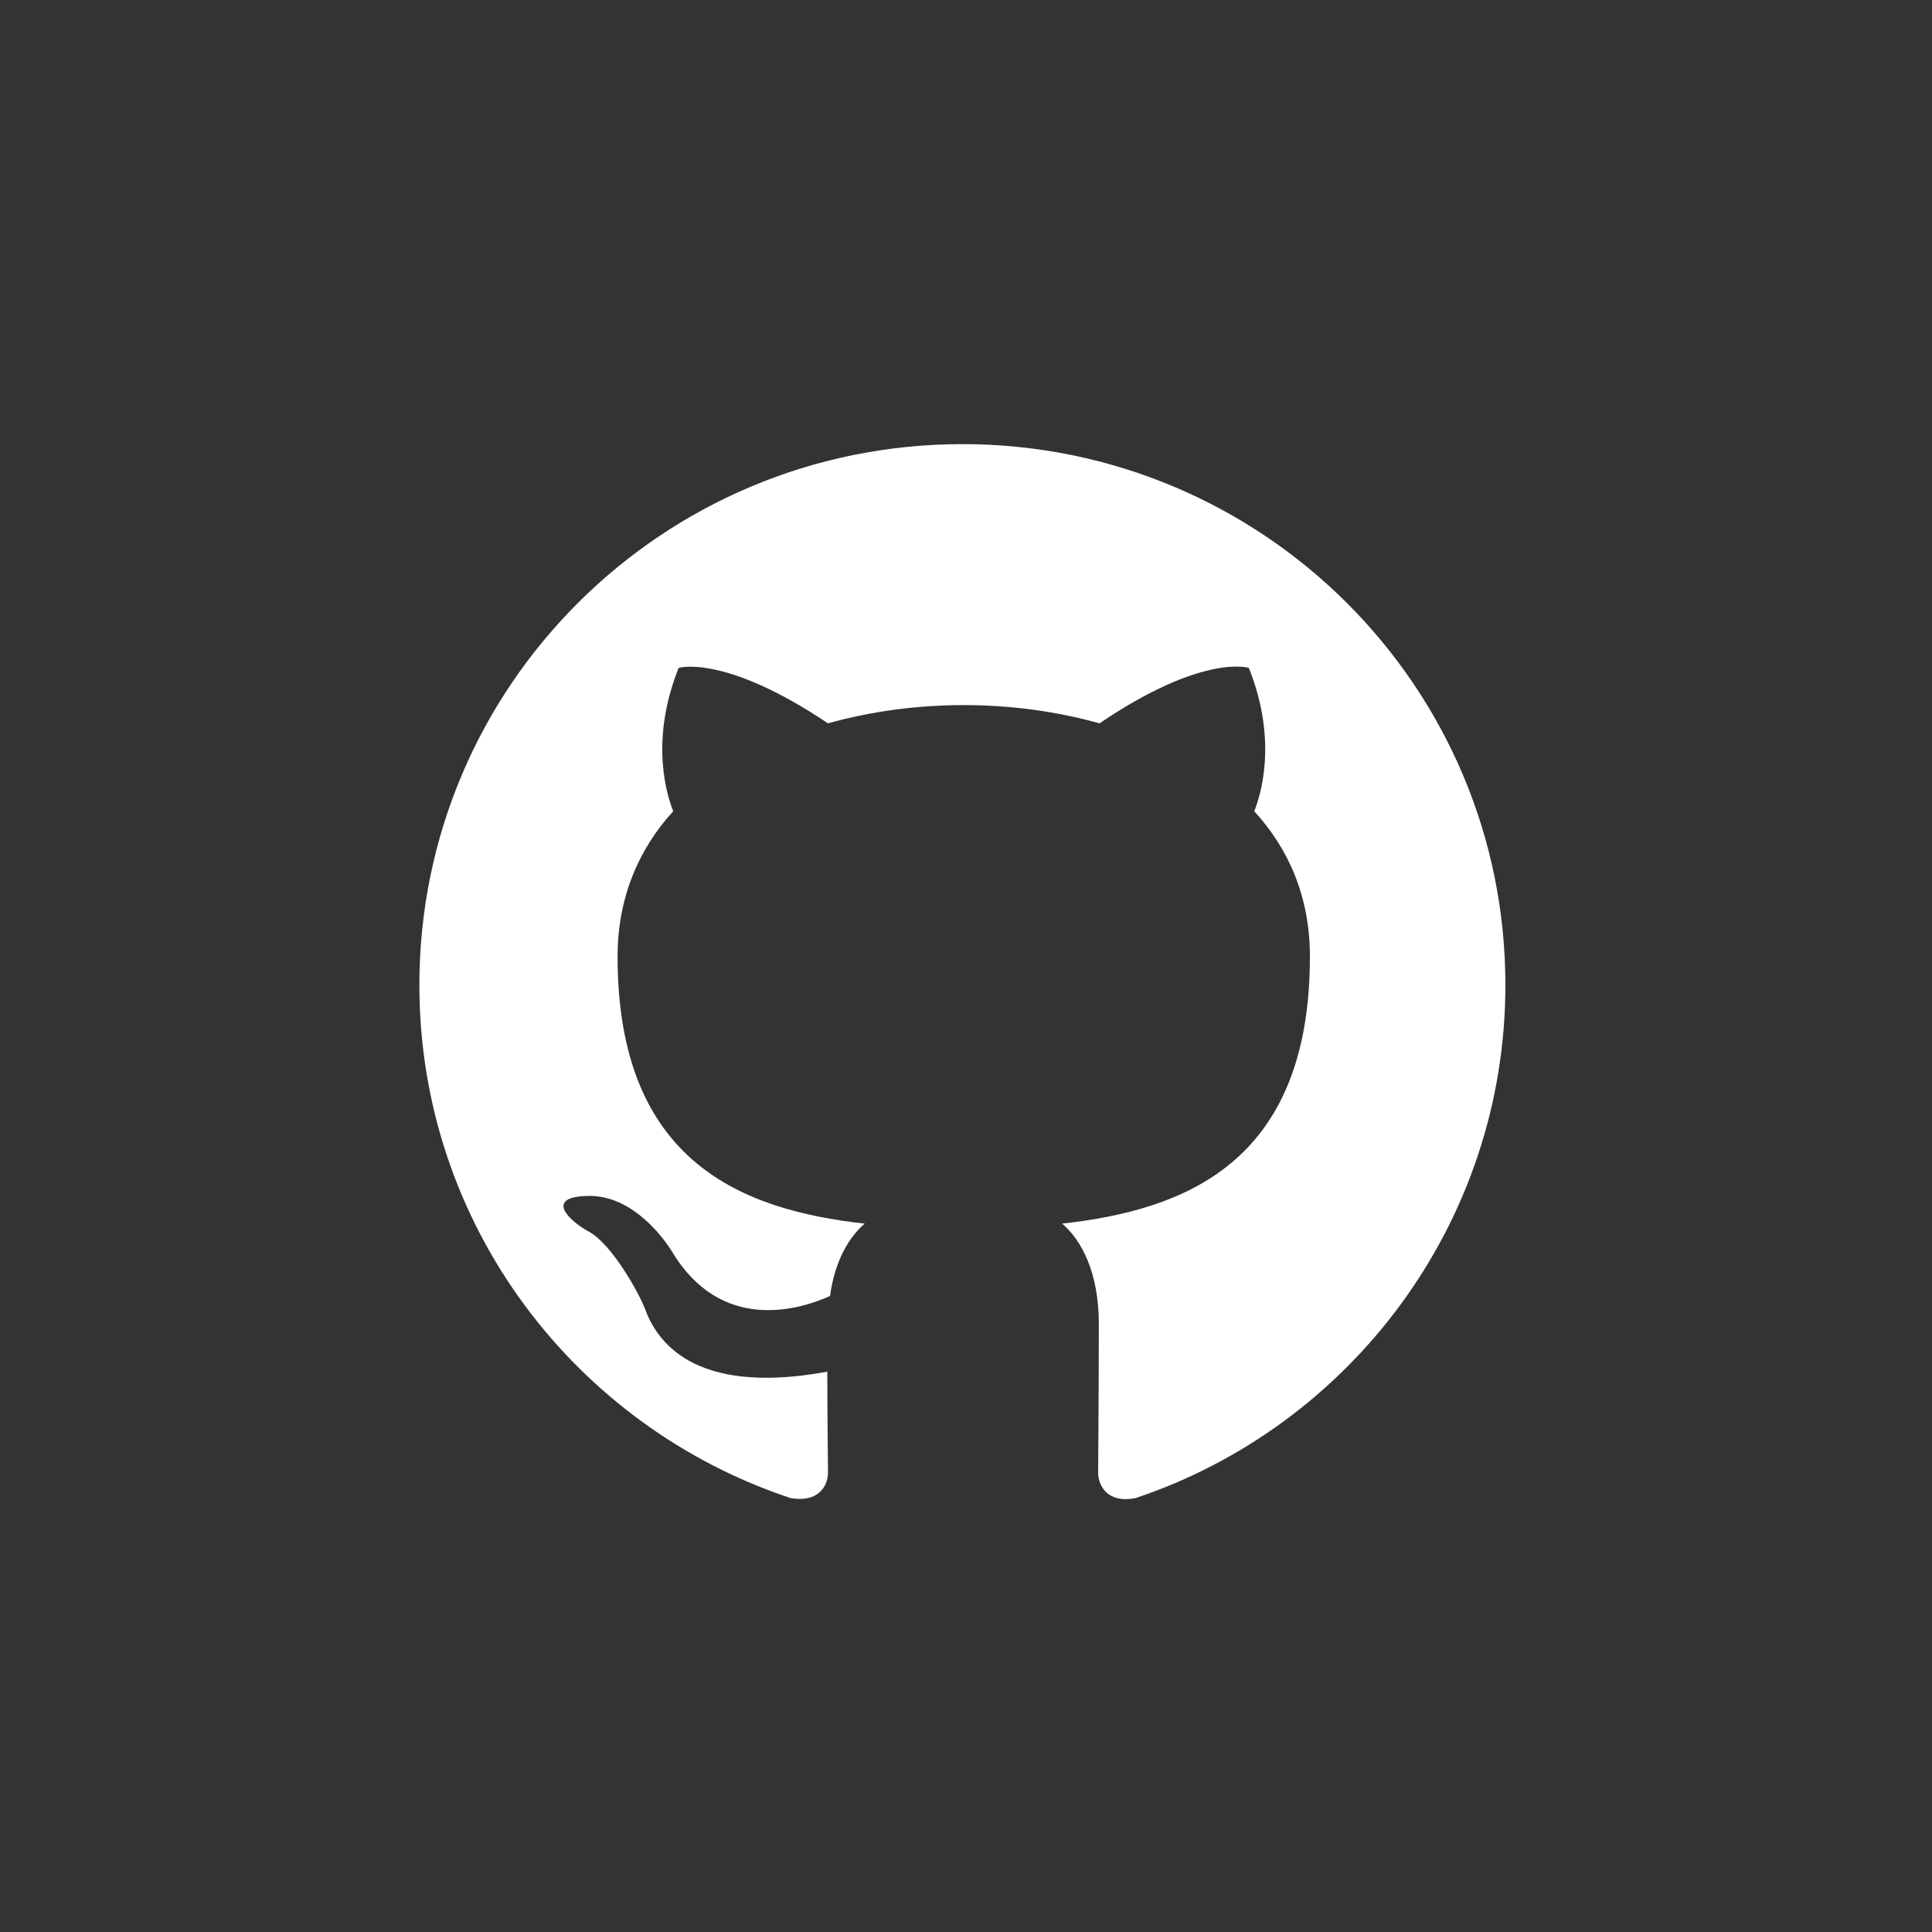 <svg width="90" height="90" viewBox="0 0 90 90" fill="none" xmlns="http://www.w3.org/2000/svg">
<rect x="0" y="0" width="90" height="90" fill="#333333" stroke="none"/>
<path fill-rule="evenodd" clip-rule="evenodd" d="M44.832 20.689C30.856 20.689 19.536 31.964 19.536 45.884C19.536 57.033 26.777 66.45 36.832 69.788C38.097 70.008 38.571 69.252 38.571 68.591C38.571 67.993 38.539 66.009 38.539 63.898C32.184 65.064 30.54 62.355 30.034 60.938C29.749 60.214 28.516 57.978 27.441 57.379C26.556 56.907 25.291 55.742 27.409 55.71C29.401 55.679 30.824 57.537 31.299 58.293C33.575 62.103 37.211 61.032 38.666 60.371C38.887 58.733 39.551 57.631 40.279 57.001C34.65 56.371 28.769 54.198 28.769 44.561C28.769 41.821 29.749 39.554 31.362 37.79C31.109 37.16 30.224 34.578 31.615 31.113C31.615 31.113 33.733 30.452 38.571 33.696C40.595 33.129 42.745 32.846 44.895 32.846C47.045 32.846 49.195 33.129 51.219 33.696C56.057 30.421 58.175 31.113 58.175 31.113C59.566 34.578 58.681 37.16 58.428 37.79C60.041 39.554 61.021 41.79 61.021 44.561C61.021 54.23 55.108 56.371 49.48 57.001C50.397 57.789 51.187 59.3 51.187 61.662C51.187 65.032 51.156 67.741 51.156 68.591C51.156 69.252 51.63 70.04 52.895 69.788C62.887 66.45 70.127 57.001 70.127 45.884C70.127 31.964 58.808 20.689 44.832 20.689Z" fill="white"/>
</svg>
